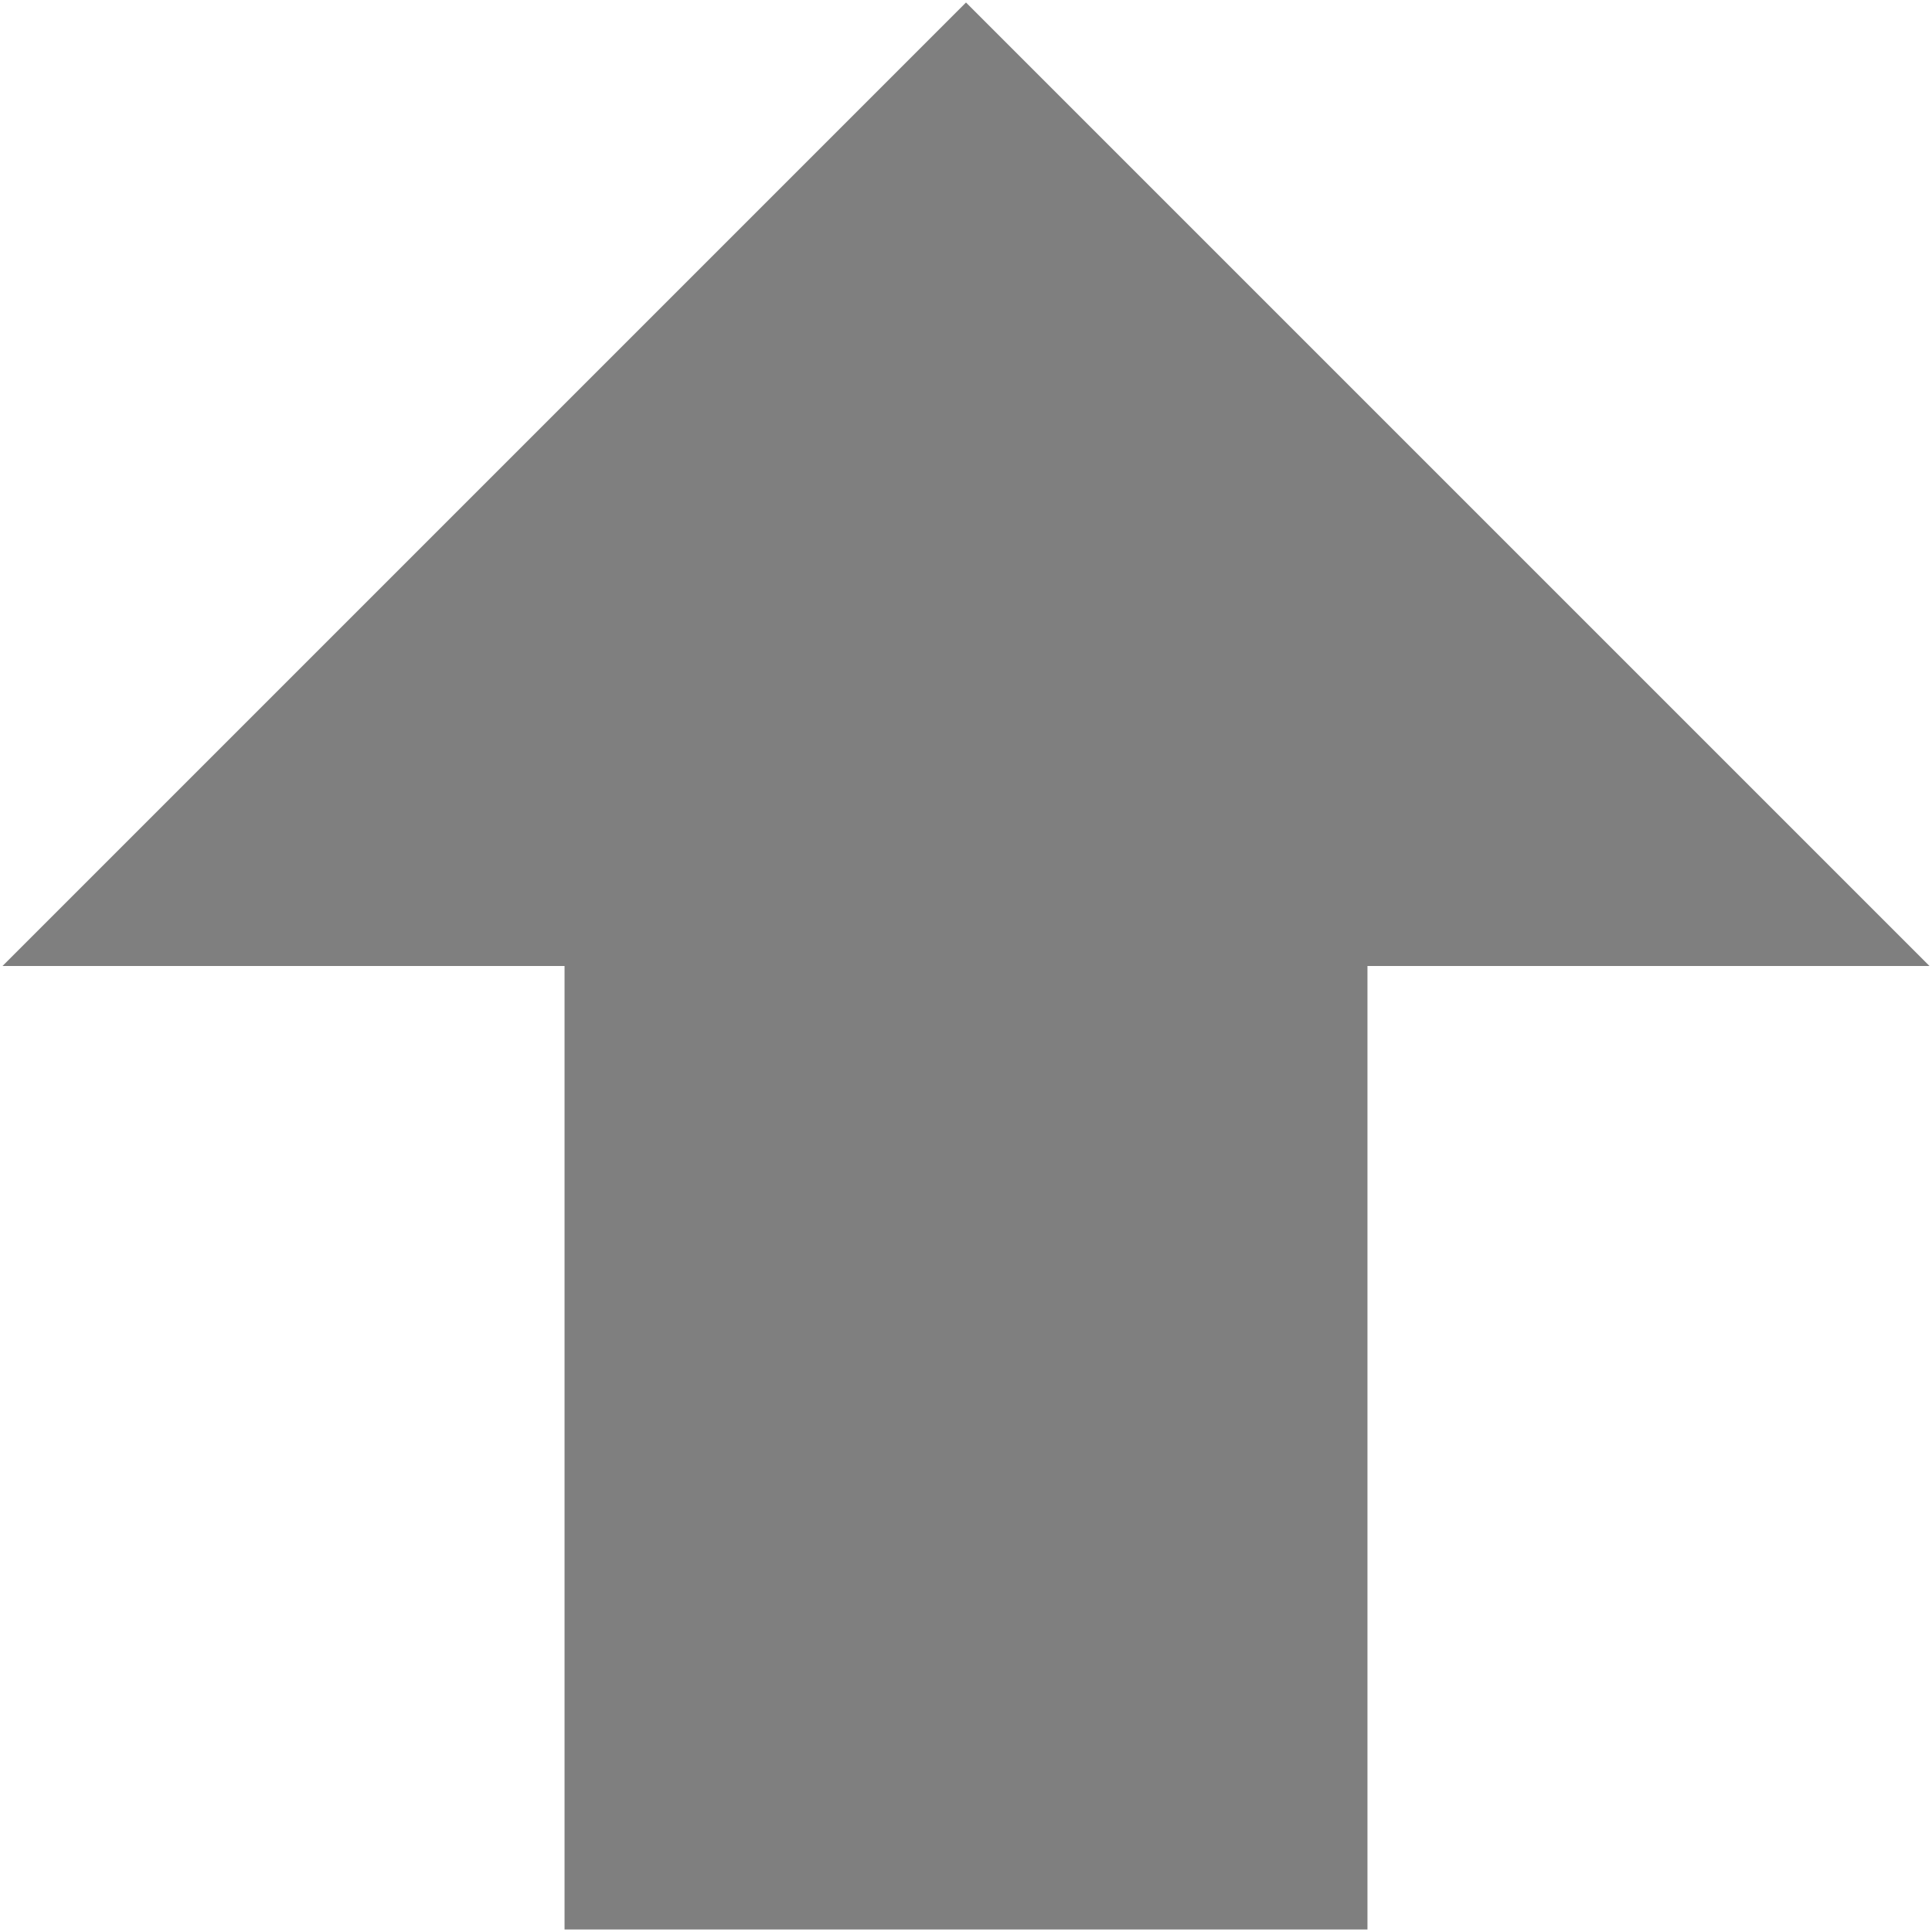 <?xml version="1.0" encoding="UTF-8" standalone="no" ?>
<!DOCTYPE svg PUBLIC "-//W3C//DTD SVG 1.1//EN" "http://www.w3.org/Graphics/SVG/1.1/DTD/svg11.dtd">
<svg xmlns="http://www.w3.org/2000/svg" xmlns:xlink="http://www.w3.org/1999/xlink" version="1.1" width="385" height="385" viewBox="57.5 57.5 385 385" xml:space="preserve">
<desc>Created with Fabric.js 4.6.0</desc>
<defs>
</defs>
<g transform="matrix(1 0 0 1 250 250)" id="BugU2Uh0U4ODGv7rqKSxB"  >
<path style="stroke: none; stroke-width: 1; stroke-dasharray: none; stroke-linecap: butt; stroke-dashoffset: 0; stroke-linejoin: miter; stroke-miterlimit: 4; fill: rgb(127,127,127); fill-rule: nonzero; opacity: 1;" vector-effect="non-scaling-stroke"  transform=" translate(-256.5, -256.5)" d="M 256.5 64.5 L 64.5 256.5 L 176.5 256.5 L 176.5 448.5 L 336.5 448.5 L 336.5 256.5 L 448.5 256.5 z" stroke-linecap="round" />
</g>
</svg>